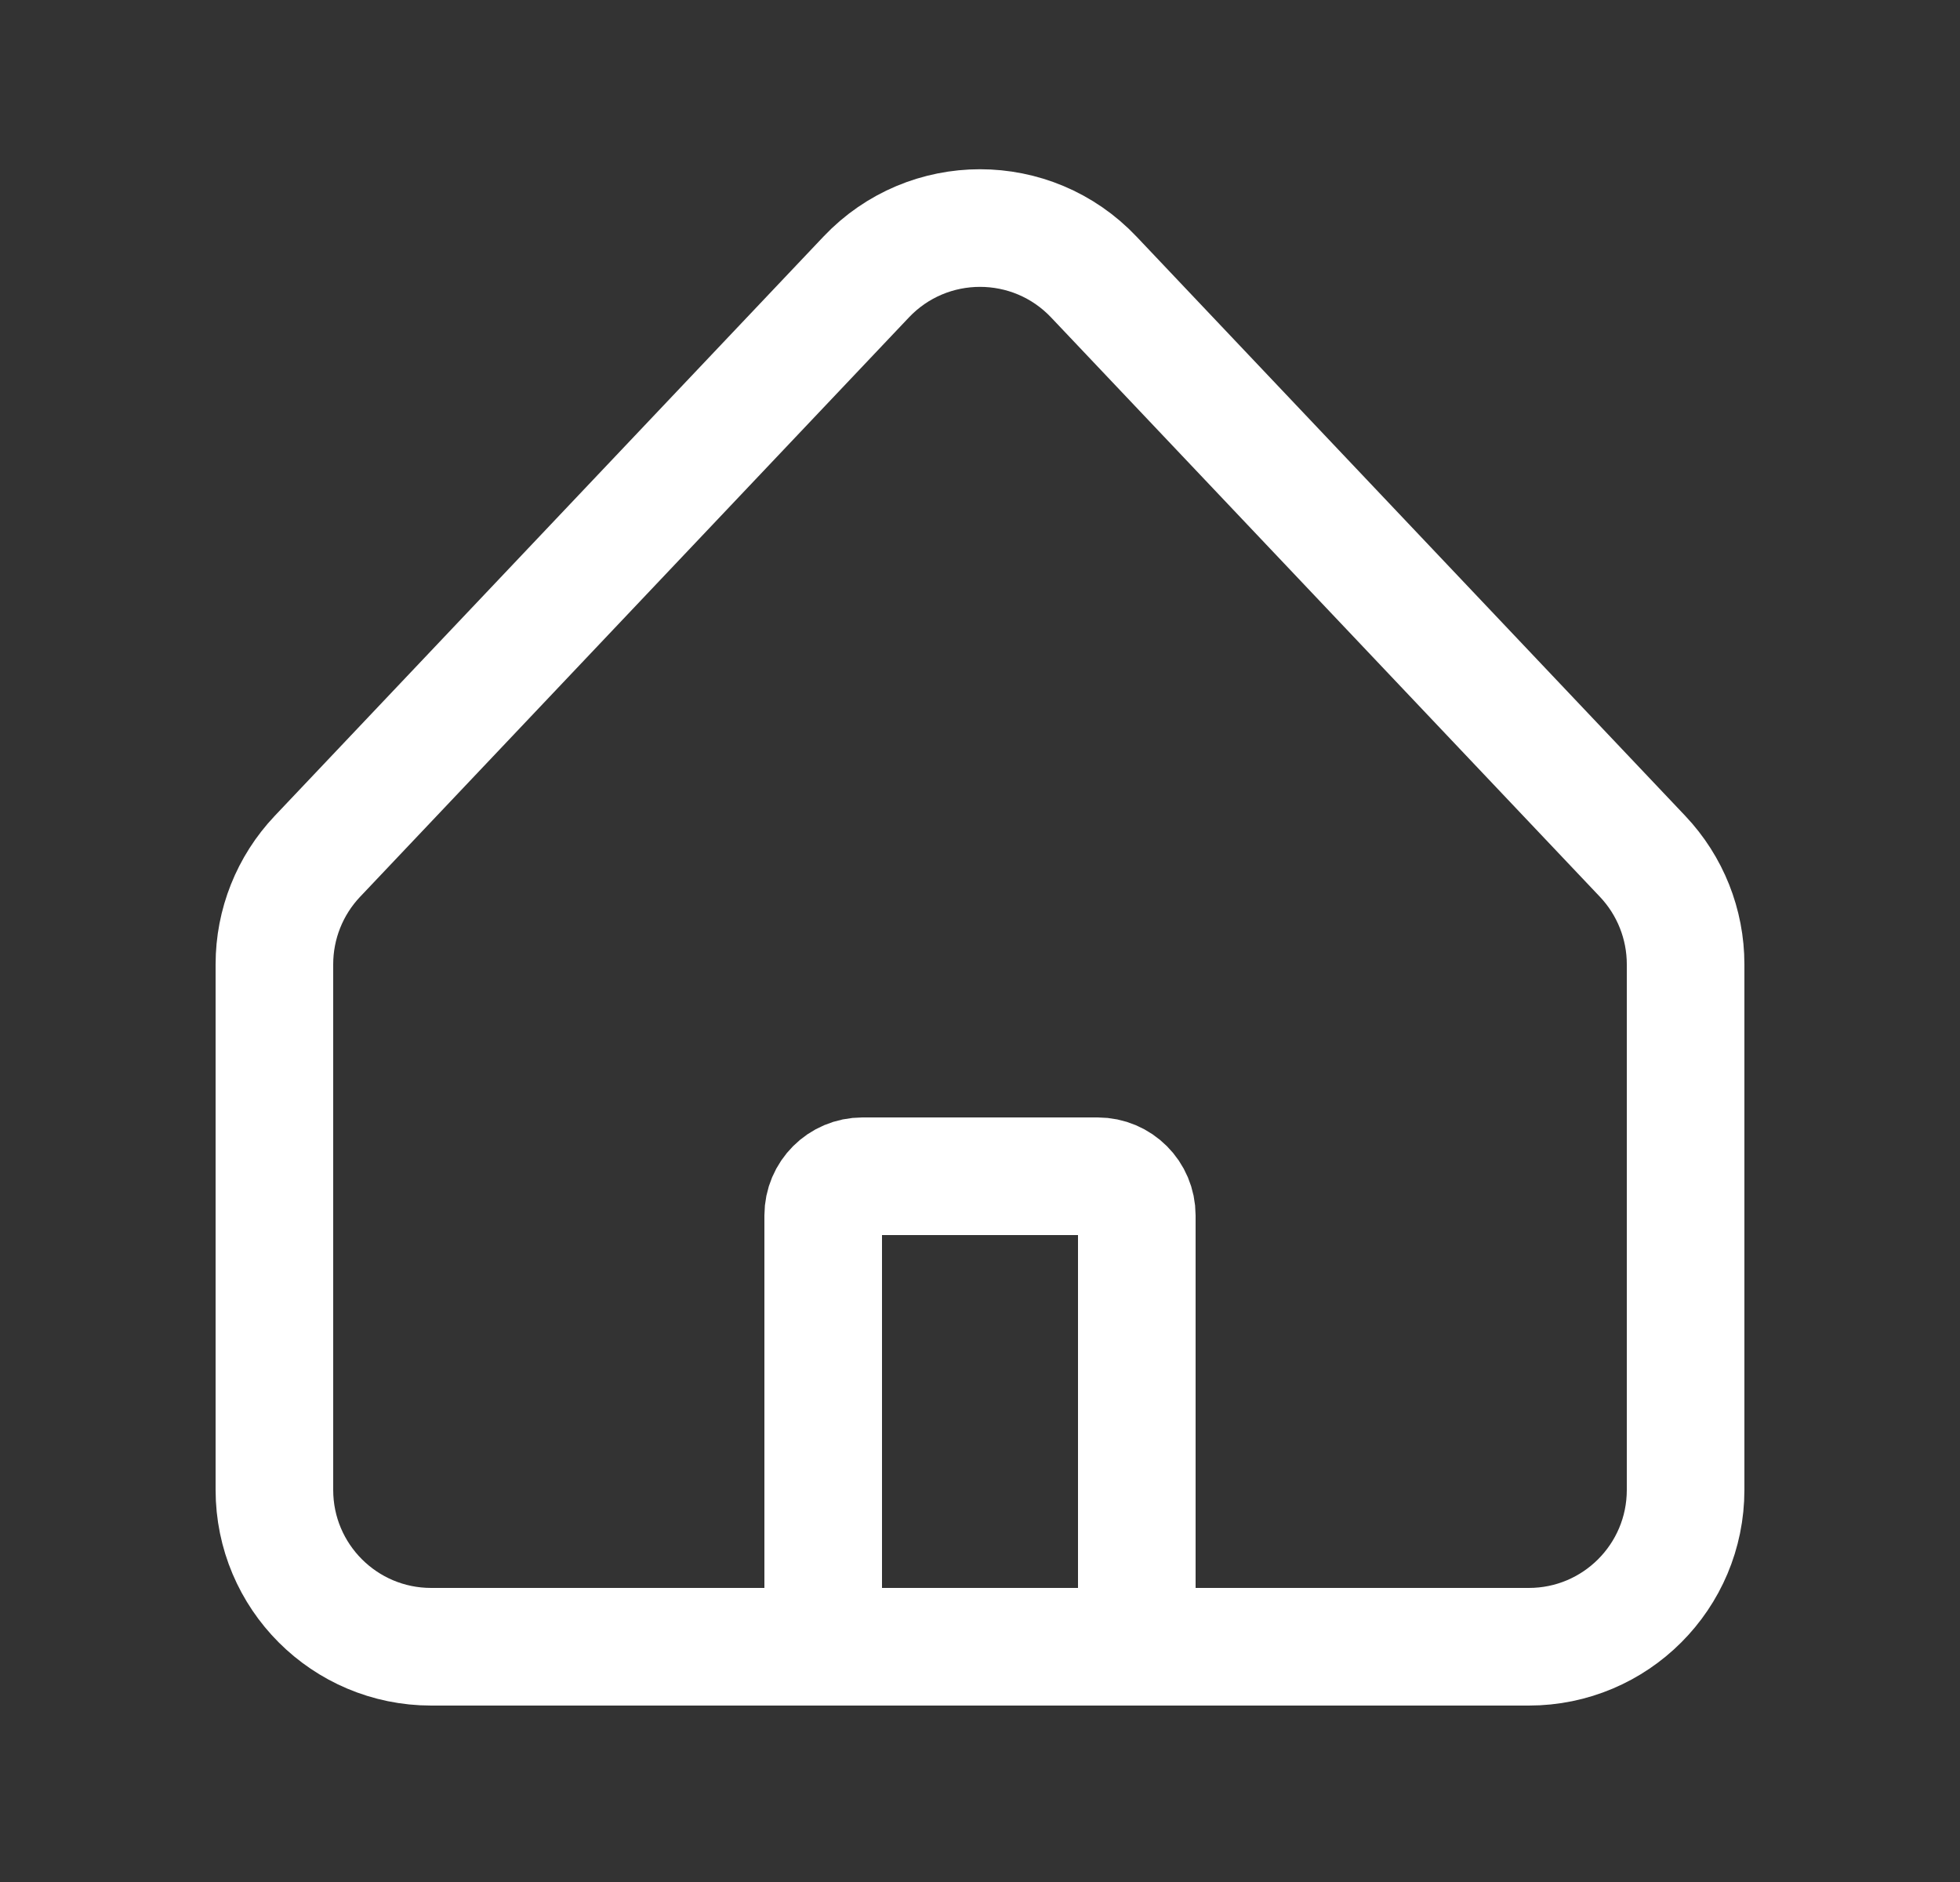 <svg width="25" height="24" viewBox="0 0 25 24" fill="none" xmlns="http://www.w3.org/2000/svg">
<rect x="0" y="0" width="25" height="24" fill="#333333" stroke="none"/>
<path d="M10.5 21H5.5C4.395 21 3.5 20.105 3.5 19V12.297C3.5 11.785 3.696 11.293 4.048 10.921L11.048 3.533C11.837 2.7 13.163 2.7 13.952 3.533L20.952 10.921C21.304 11.293 21.5 11.785 21.5 12.297V19C21.5 20.105 20.605 21 19.5 21H14.5M10.5 21V15.5C10.5 15.224 10.724 15 11 15H14C14.276 15 14.5 15.224 14.5 15.5V21M10.5 21H14.5" stroke="white" stroke-width="1.5"/>
</svg>
